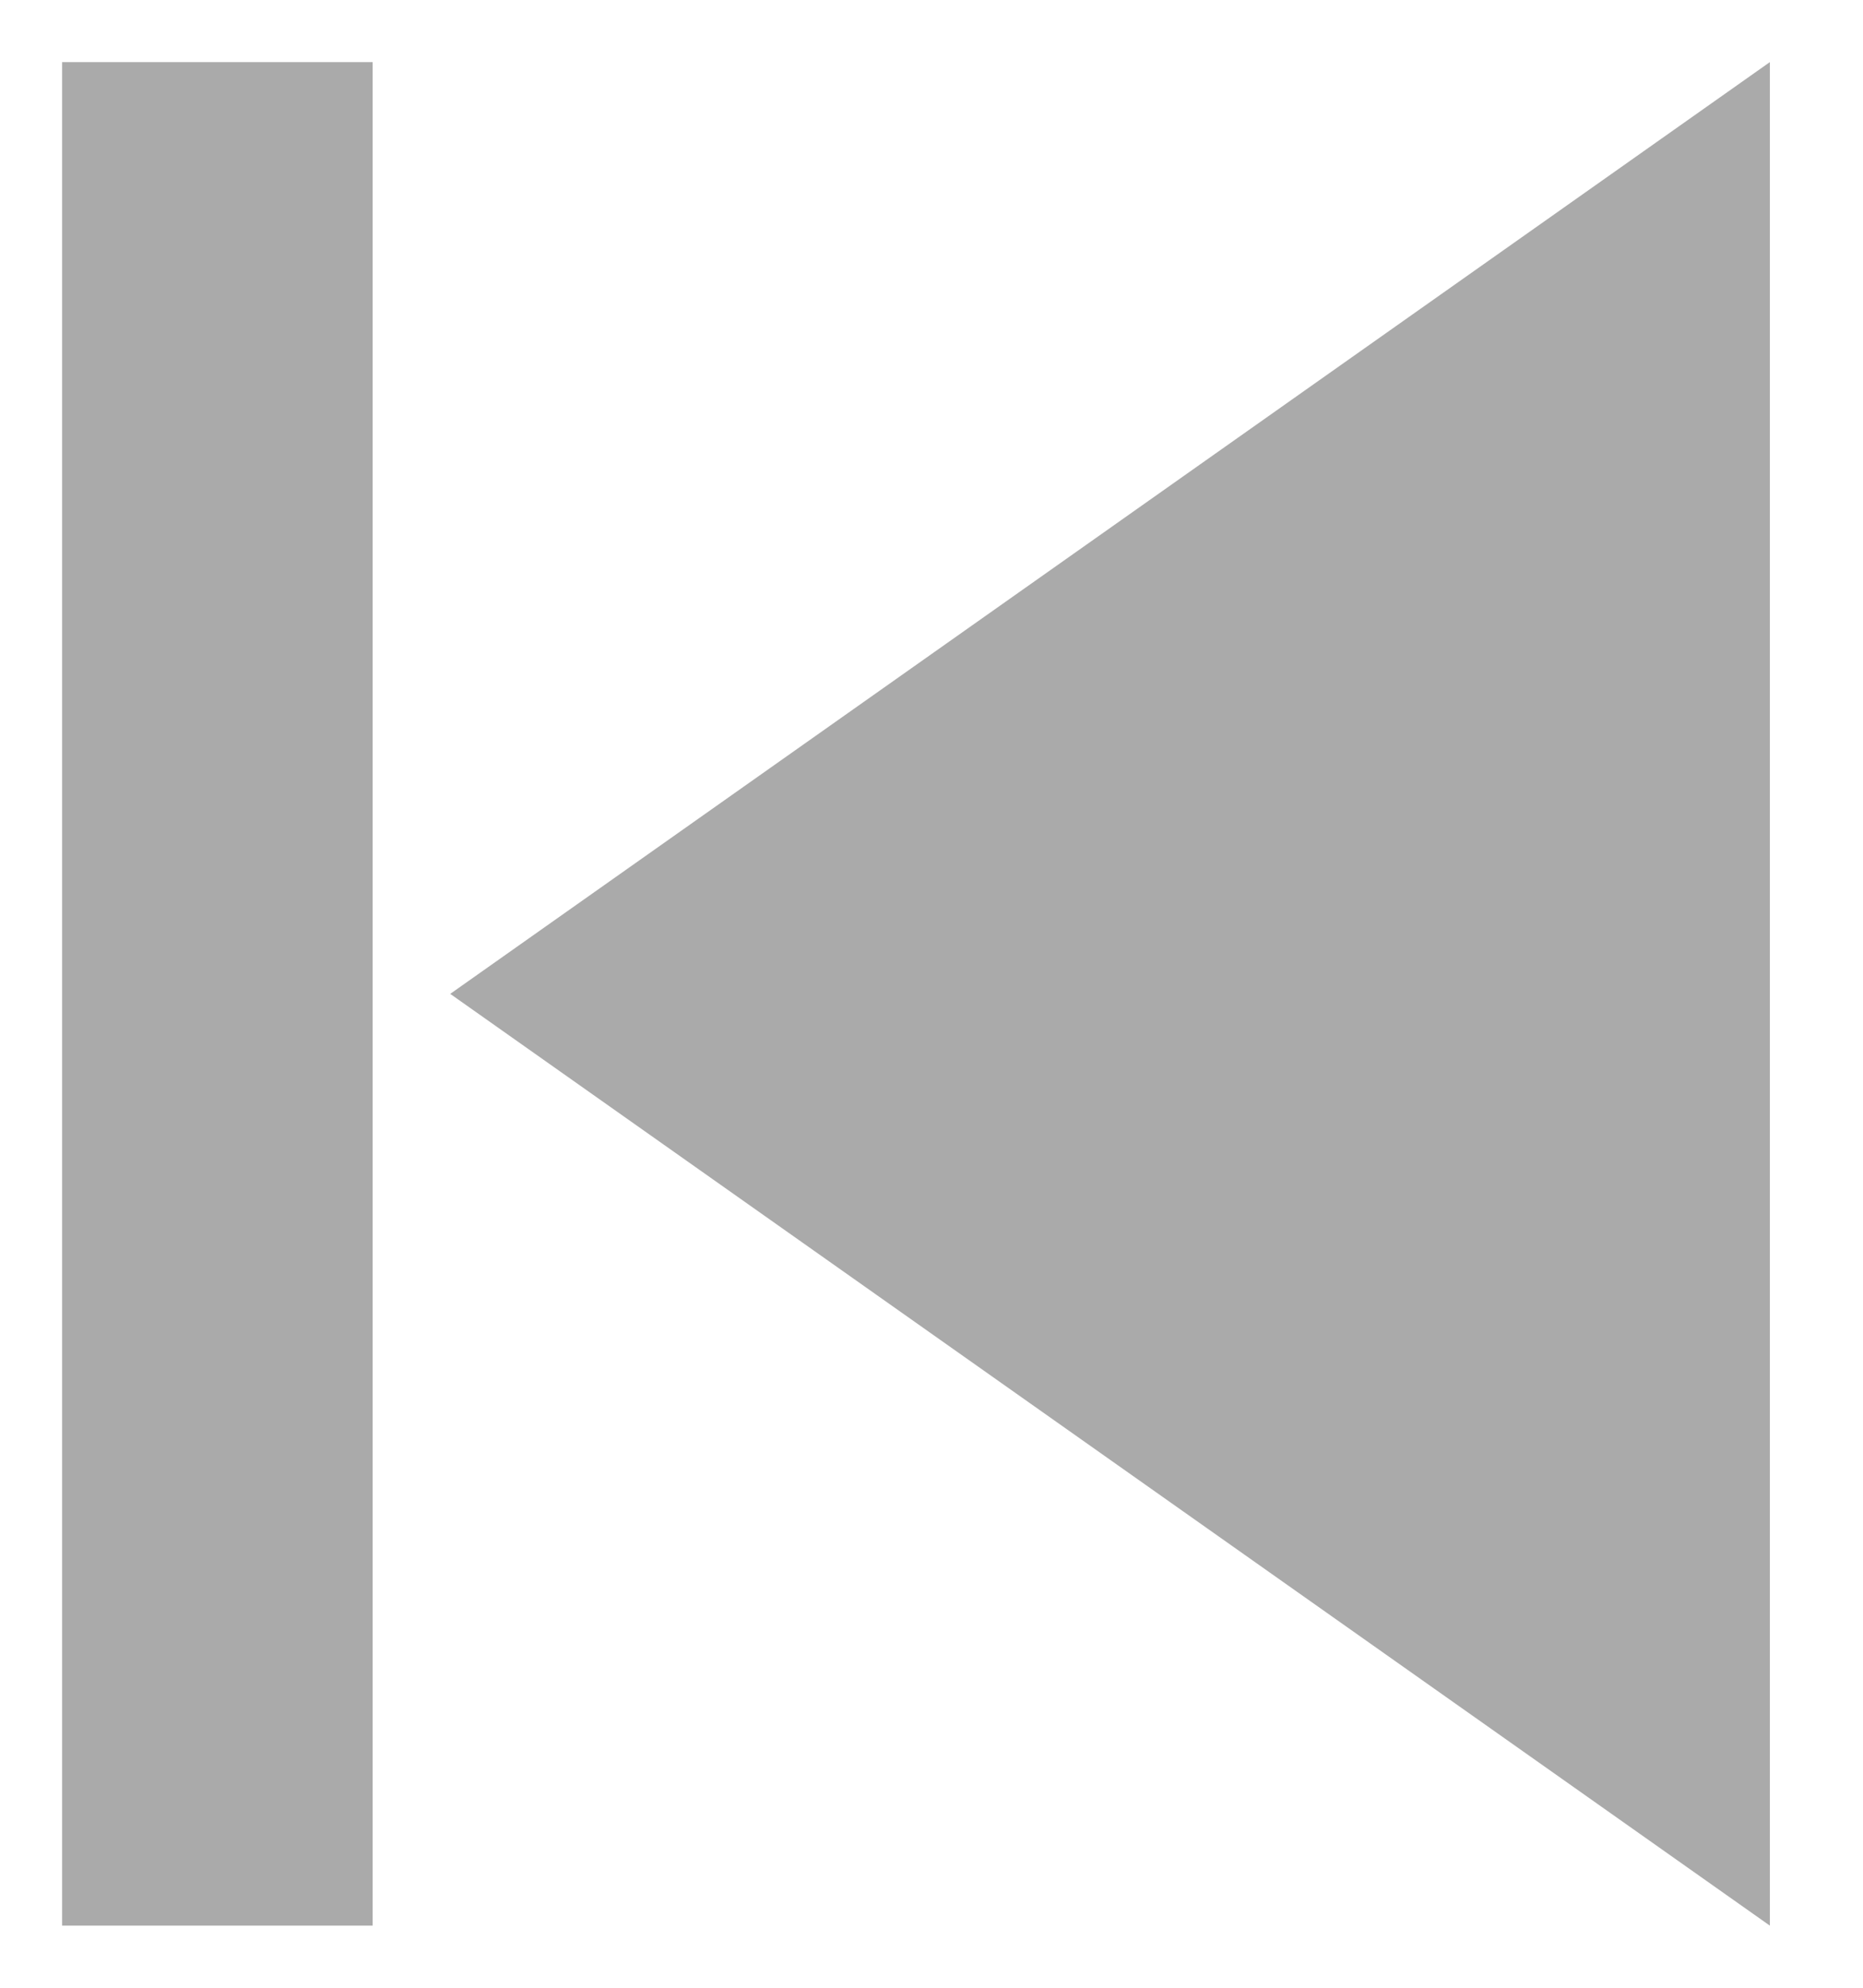 <svg width="15" height="16" viewBox="0 0 15 16" fill="none" xmlns="http://www.w3.org/2000/svg">
<path d="M14.25 0.5L3.625 8L14.25 15.5L14.25 0.5ZM3 15.5L3 0.5H0.5L0.5 15.5H3Z" fill="#AAAAAA"/>
</svg>
